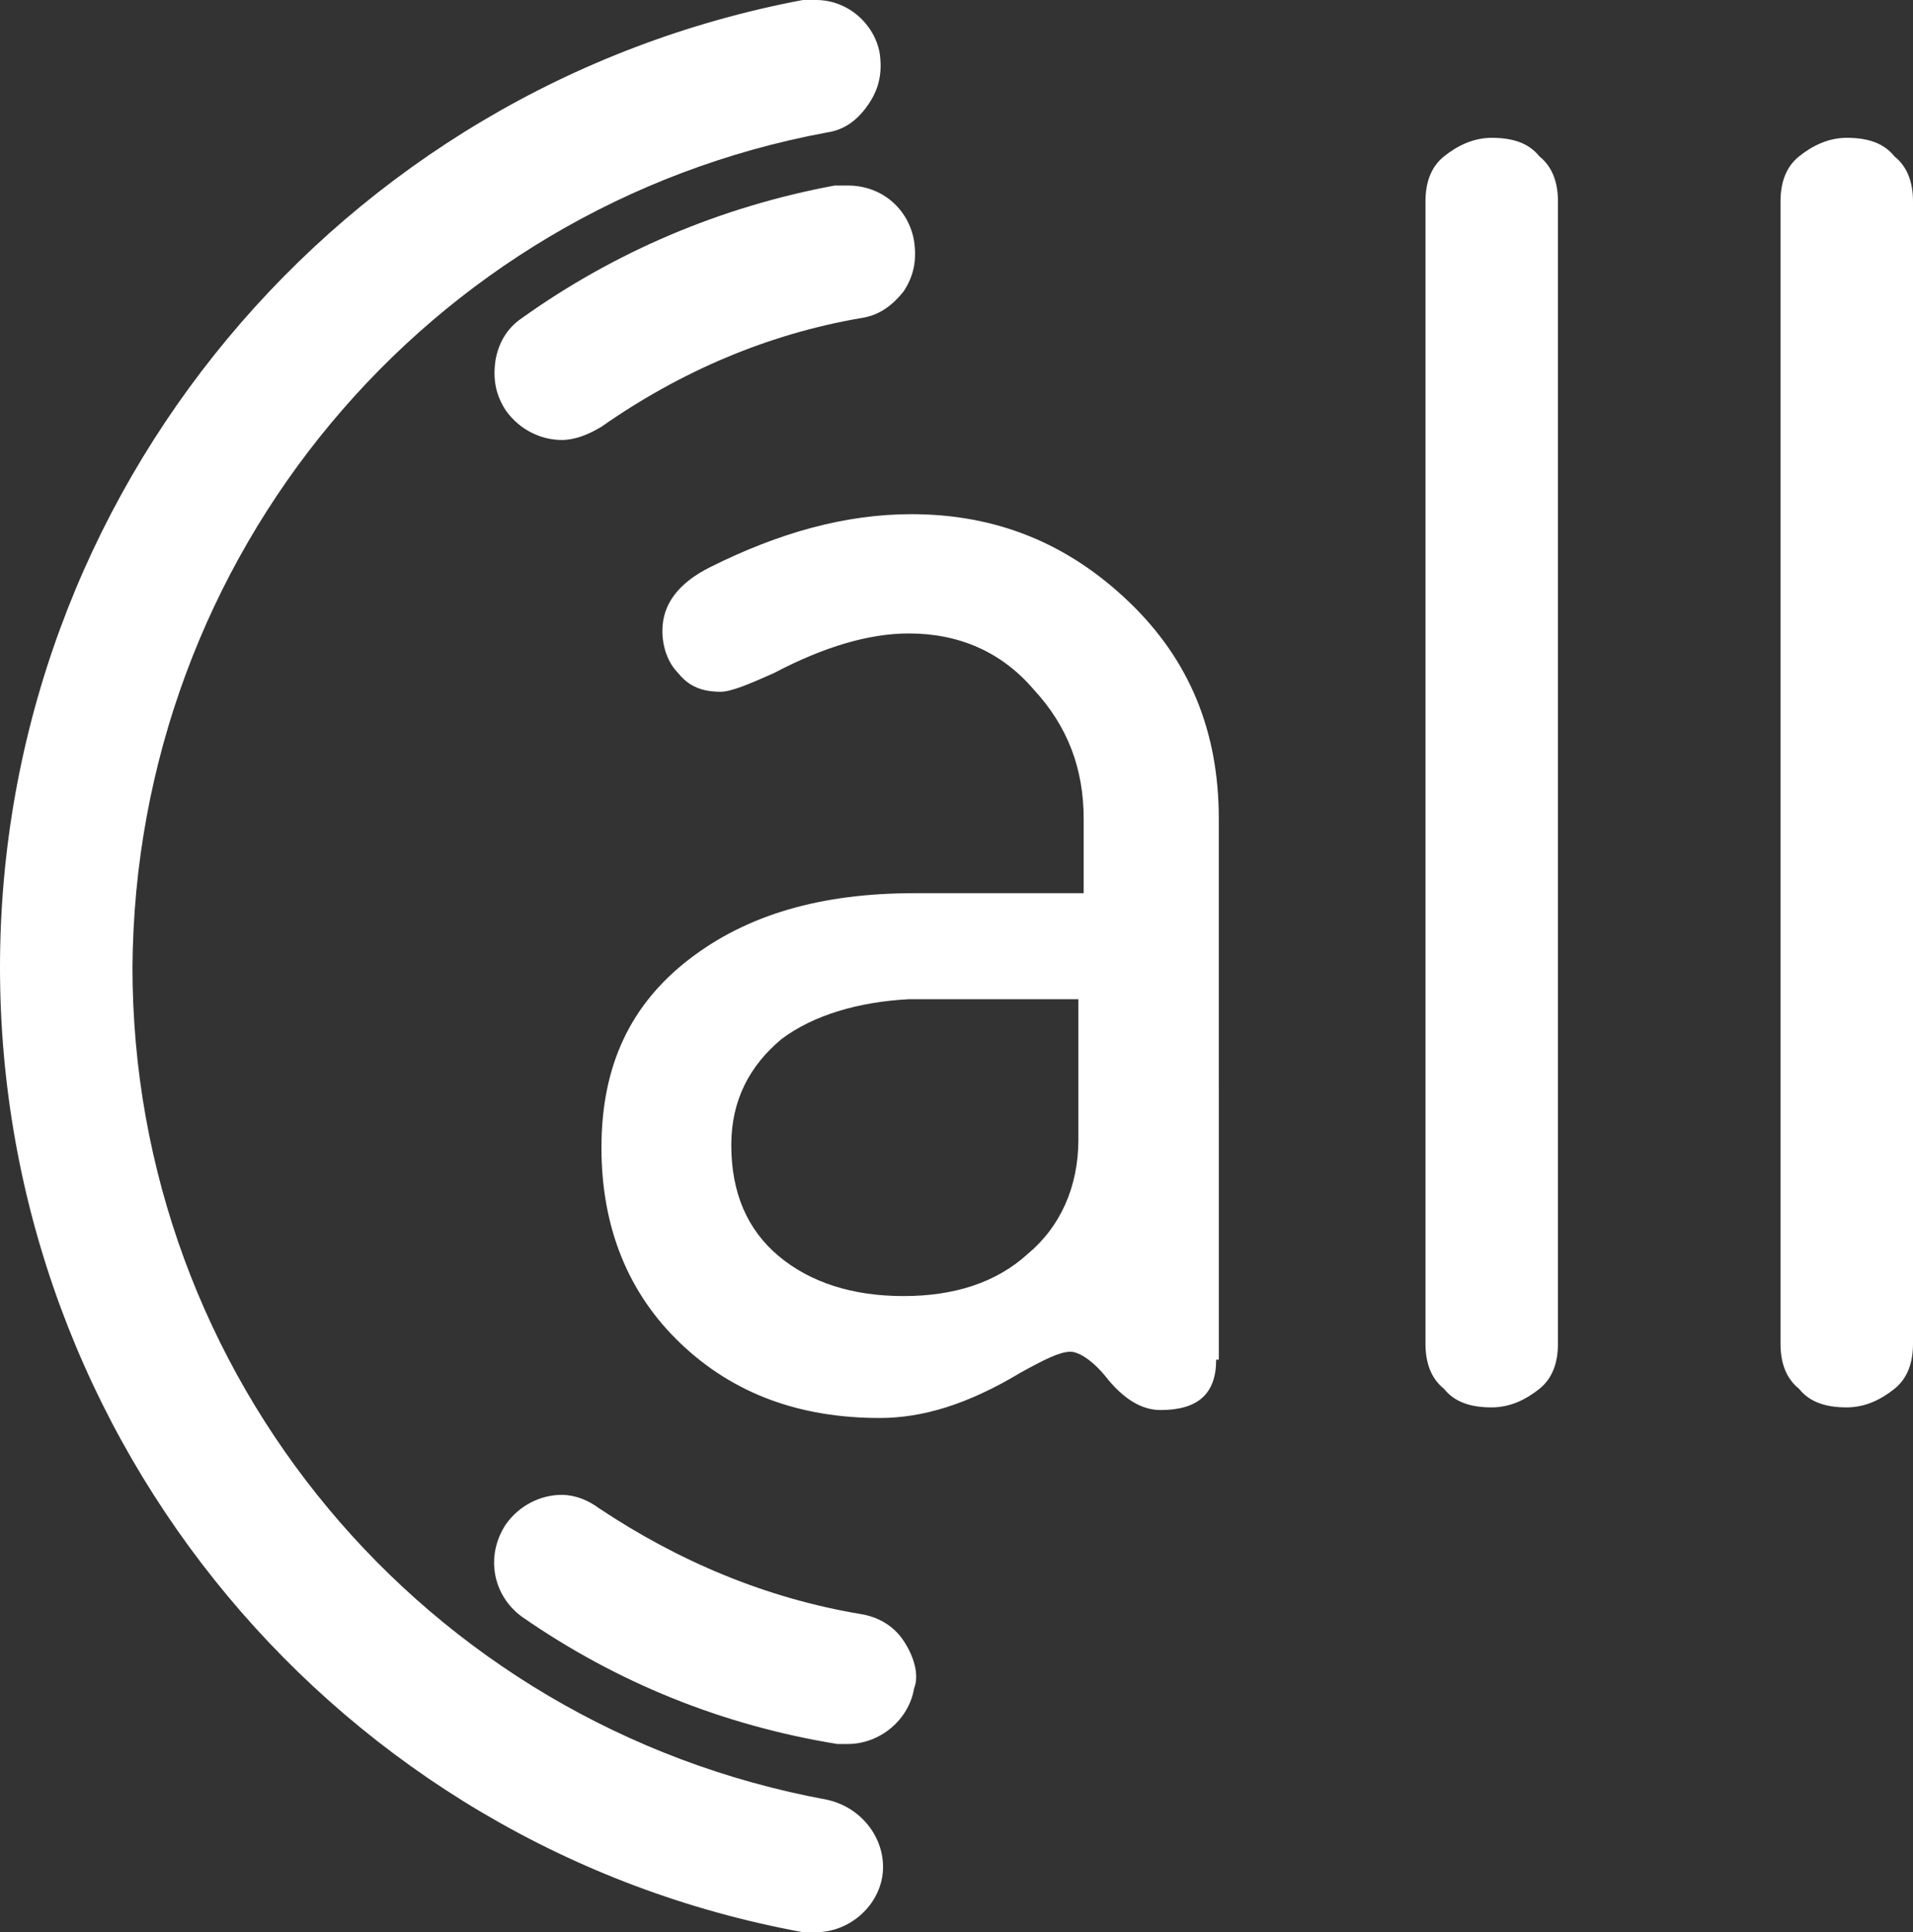 <?xml version="1.0" encoding="utf-8"?>
<!-- Generator: Adobe Illustrator 20.1.0, SVG Export Plug-In . SVG Version: 6.00 Build 0)  -->
<svg version="1.1" id="Слой_1" xmlns="http://www.w3.org/2000/svg" xmlns:xlink="http://www.w3.org/1999/xlink" x="0px" y="0px"
	 viewBox="0 0 72.2 72.9" enable-background="new 0 0 72.2 72.9" xml:space="preserve">
<rect x="0" y="0" width="72.2" height="72.9" fill="#333333" stroke="none"/>
<path fill="#FFFFFF" d="M31.2,67.9c-15.2-2.8-26.2-16-26.2-31.4C5.1,21,16.1,7.8,31.2,5c0.7-0.1,1.2-0.5,1.6-1.1
	c0.4-0.6,0.5-1.2,0.4-1.9C33,0.9,32,0,30.8,0c-0.2,0-0.3,0-0.5,0C12.8,3.3,0,18.6,0,36.5s12.8,33.2,30.3,36.4c0.2,0,0.3,0,0.5,0
	c1.2,0,2.3-0.9,2.5-2.1C33.5,69.5,32.6,68.2,31.2,67.9z"/>
<g>
	<path fill="#FFFFFF" d="M34.1,11c0.4-0.6,0.5-1.2,0.4-1.9C34.3,7.9,33.3,7,32,7c-0.2,0-0.3,0-0.5,0c-4.3,0.8-8.3,2.5-11.8,5
		c-0.6,0.4-0.9,1-1,1.6c-0.1,0.7,0,1.3,0.4,1.9c0.5,0.7,1.3,1.1,2.1,1.1c0.5,0,1-0.2,1.5-0.5c3-2.1,6.3-3.5,9.8-4.1
		C33.2,11.9,33.7,11.5,34.1,11z"/>
	<path fill="#FFFFFF" d="M34.1,61.9c-0.4-0.6-1-0.9-1.6-1c-3.6-0.6-6.9-2-9.9-4c-0.4-0.3-0.9-0.5-1.4-0.5c-0.8,0-1.6,0.4-2.1,1.1
		c-0.8,1.2-0.5,2.7,0.6,3.5c3.6,2.5,7.6,4.1,11.9,4.8c0.1,0,0.3,0,0.4,0c1.2,0,2.3-0.9,2.5-2.1C34.7,63.2,34.5,62.5,34.1,61.9z"/>
</g>
<g>
	<path fill="#FFFFFF" d="M45.9,51.3c0,1.3-0.7,1.9-2.1,1.9c-0.7,0-1.4-0.4-2.1-1.3c-0.5-0.6-1-0.9-1.3-0.9c-0.4,0-1,0.3-1.9,0.8
		c-2,1.2-3.7,1.7-5.3,1.7c-3,0-5.5-0.9-7.5-2.8c-2-1.9-3-4.4-3-7.4c0-3.1,1.1-5.4,3.3-7.1c2.2-1.7,5-2.5,8.5-2.5h6.4v-2.8
		c0-1.9-0.6-3.5-1.9-4.9c-1.2-1.4-2.8-2.1-4.7-2.1c-1.5,0-3.2,0.5-5.1,1.5c-0.9,0.4-1.6,0.7-2,0.7c-0.7,0-1.2-0.2-1.6-0.7
		c-0.4-0.4-0.6-1-0.6-1.6c0-1,0.6-1.8,1.8-2.4c2.6-1.3,5.1-2,7.6-2c3.2,0,5.9,1.1,8.2,3.3c2.3,2.2,3.4,4.9,3.4,8.2V51.3z M29.5,39.2
		c-1.2,1-1.9,2.3-1.9,4c0,1.8,0.6,3.2,1.8,4.2c1.2,1,2.8,1.5,4.7,1.5c1.9,0,3.5-0.5,4.7-1.6c1.2-1,1.9-2.5,1.9-4.3v-5.3h-6.4
		C32.4,37.8,30.7,38.3,29.5,39.2z"/>
	<path fill="#FFFFFF" d="M58.8,50.7c0,0.7-0.2,1.3-0.7,1.7c-0.5,0.4-1.1,0.7-1.8,0.7c-0.8,0-1.4-0.2-1.8-0.7c-0.5-0.4-0.7-1-0.7-1.7
		V7.6c0-0.7,0.2-1.3,0.7-1.7c0.5-0.4,1.1-0.7,1.8-0.7c0.8,0,1.4,0.2,1.8,0.7c0.5,0.4,0.7,1,0.7,1.7V50.7z"/>
	<path fill="#FFFFFF" d="M72.2,50.7c0,0.7-0.2,1.3-0.7,1.7c-0.5,0.4-1.1,0.7-1.8,0.7c-0.8,0-1.4-0.2-1.8-0.7c-0.5-0.4-0.7-1-0.7-1.7
		V7.6c0-0.7,0.2-1.3,0.7-1.7c0.5-0.4,1.1-0.7,1.8-0.7c0.8,0,1.4,0.2,1.8,0.7c0.5,0.4,0.7,1,0.7,1.7V50.7z"/>
</g>
</svg>

